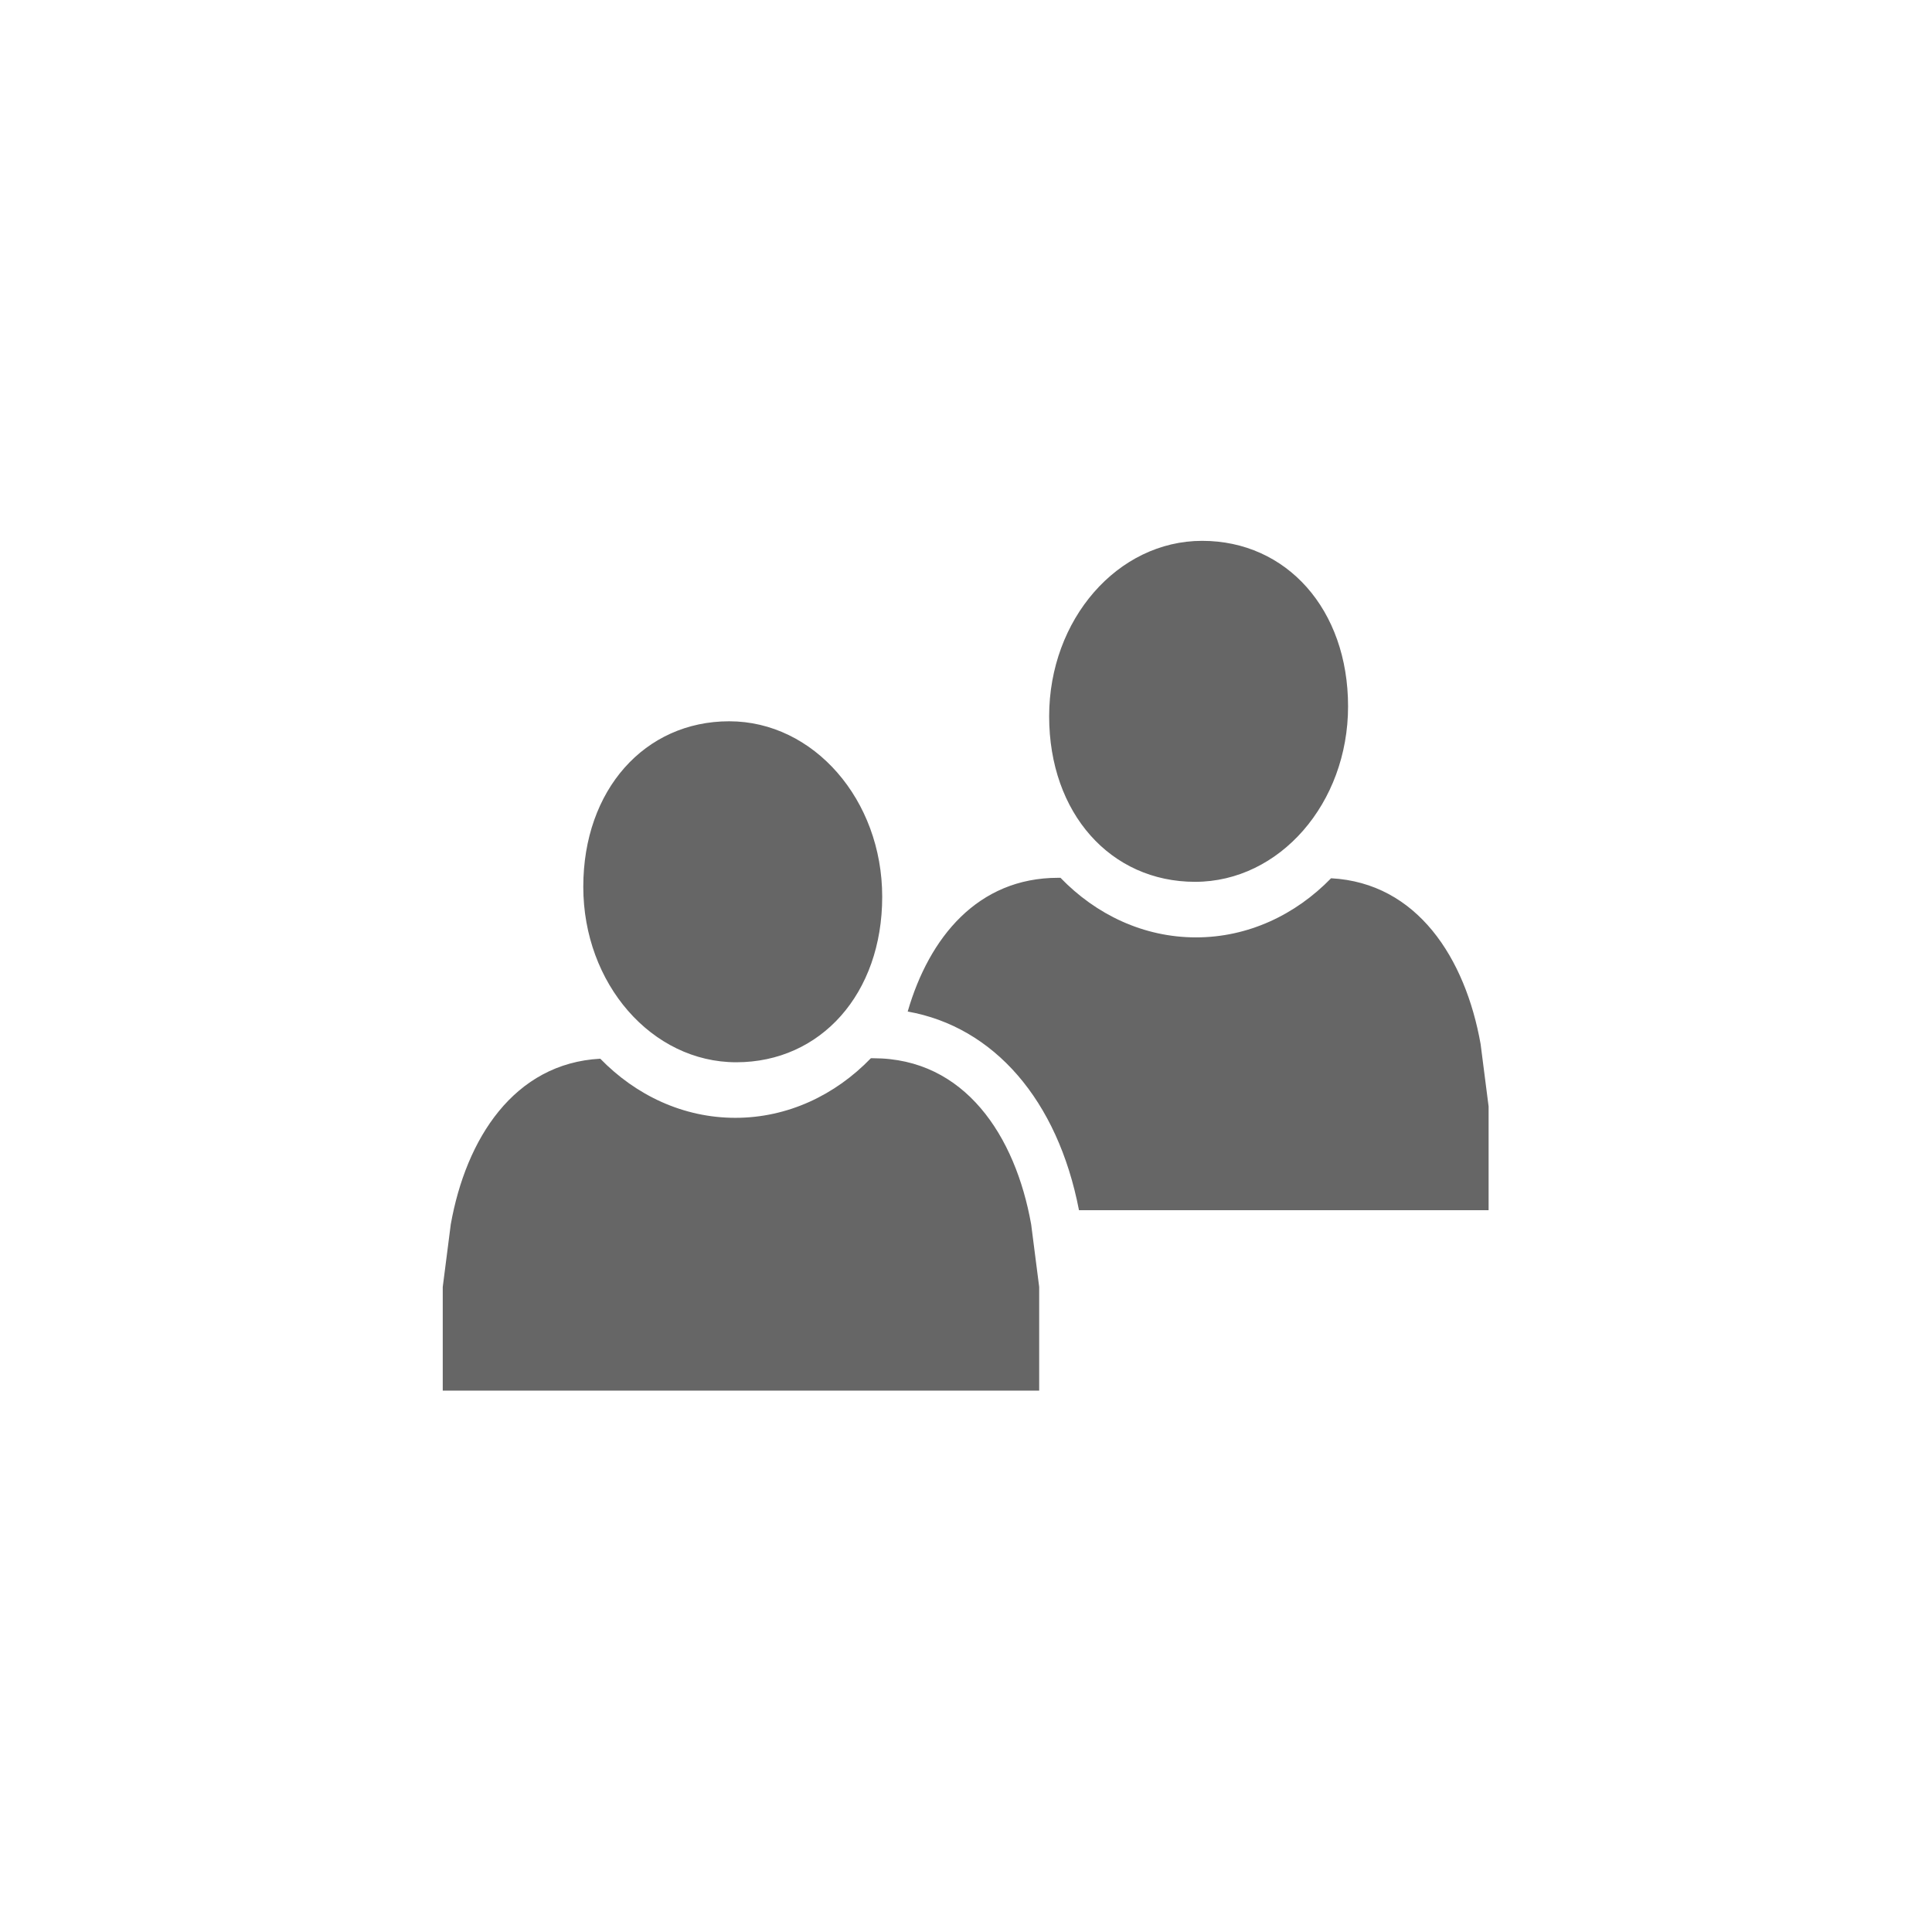 <?xml version="1.0" encoding="utf-8"?>
<svg xmlns="http://www.w3.org/2000/svg" height="48" width="48" viewBox="0 0 48 48">
  <g>
    <path id="path1" transform="rotate(0,24,24) translate(11,13.437) scale(0.812,0.812)  " fill="#666666" d="M13.099,15.831L13.173,15.831C15.976,15.831,17.523,18.208,18.004,20.916L18.249,22.828 18.249,26.001 9.125,26.001 0,26.001 0,22.828 0.245,20.916C0.711,18.293 2.181,15.987 4.82,15.845 5.908,16.964 7.358,17.654 8.953,17.654 10.555,17.654 12.01,16.958 13.099,15.831z M18.827,10.31L18.901,10.31C19.99,11.437 21.445,12.133 23.047,12.133 24.642,12.133 26.092,11.443 27.18,10.324 29.819,10.466 31.289,12.772 31.755,15.395L32,17.307 32,20.48 22.875,20.48 19.467,20.48C18.815,17.105 16.86,14.87 14.226,14.402 14.883,12.132 16.373,10.31 18.827,10.31z M8.765,5.521C11.35,5.521 13.446,7.925 13.446,10.89 13.446,13.855 11.566,15.954 8.981,15.954 6.396,15.954 4.3,13.551 4.3,10.585 4.3,7.62 6.18,5.521 8.765,5.521z M23.235,0C25.82,0 27.7,2.099 27.7,5.064 27.7,8.03 25.604,10.433 23.019,10.433 20.434,10.433 18.554,8.334 18.554,5.369 18.554,2.404 20.65,0 23.235,0z" />
  </g>
</svg>

